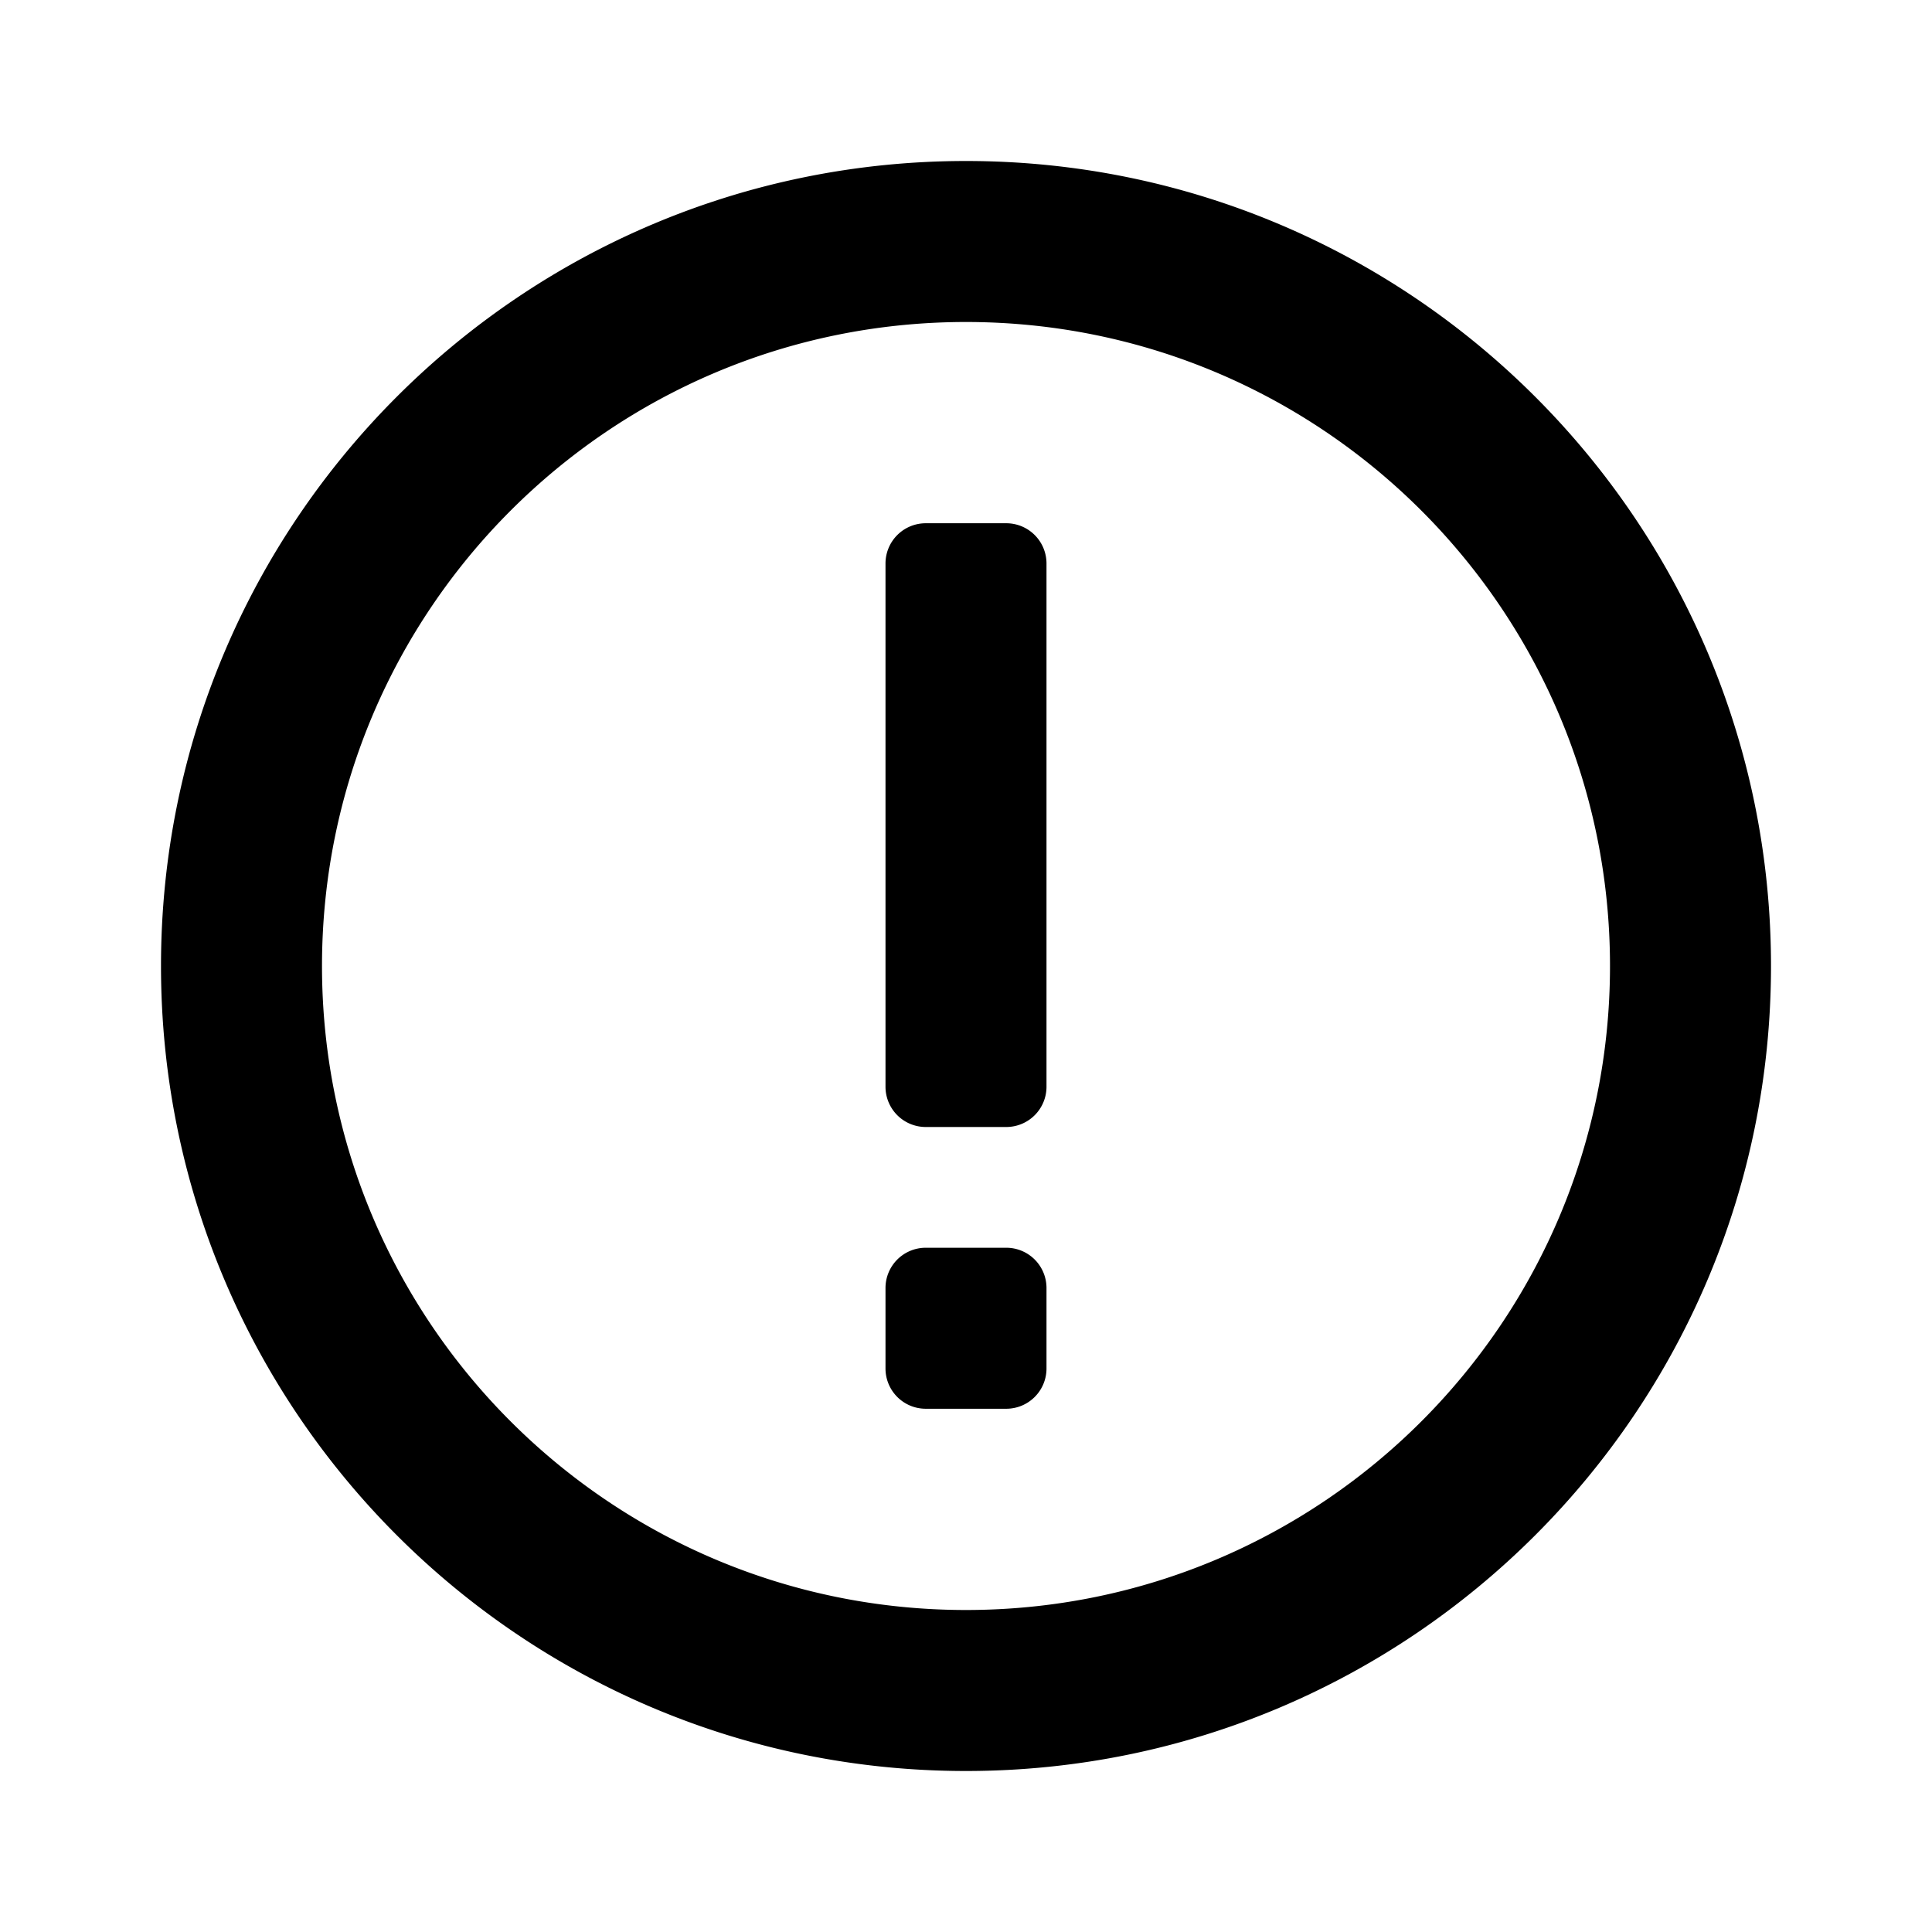 <svg xmlns="http://www.w3.org/2000/svg" viewBox="0 0 1024 1024" version="1.1"><path d="M512 85.333c235.648 0 426.667 191.019 426.667 426.667s-191.019 426.667-426.667 426.667S85.333 747.648 85.333 512 276.352 85.333 512 85.333z m0 85.333C323.477 170.667 170.667 323.477 170.667 512s152.811 341.333 341.333 341.333 341.333-152.811 341.333-341.333S700.523 170.667 512 170.667zM533.333 597.333a21.333 21.333 0 0 0 21.333-21.333V298.667a21.333 21.333 0 0 0-21.333-21.333h-42.667a21.333 21.333 0 0 0-21.333 21.333v277.333a21.333 21.333 0 0 0 21.333 21.333h42.667z m0 149.333a21.333 21.333 0 0 0 21.333-21.333v-42.667a21.333 21.333 0 0 0-21.333-21.333h-42.667a21.333 21.333 0 0 0-21.333 21.333v42.667a21.333 21.333 0 0 0 21.333 21.333h42.667z" p-id="47711"></path></svg>